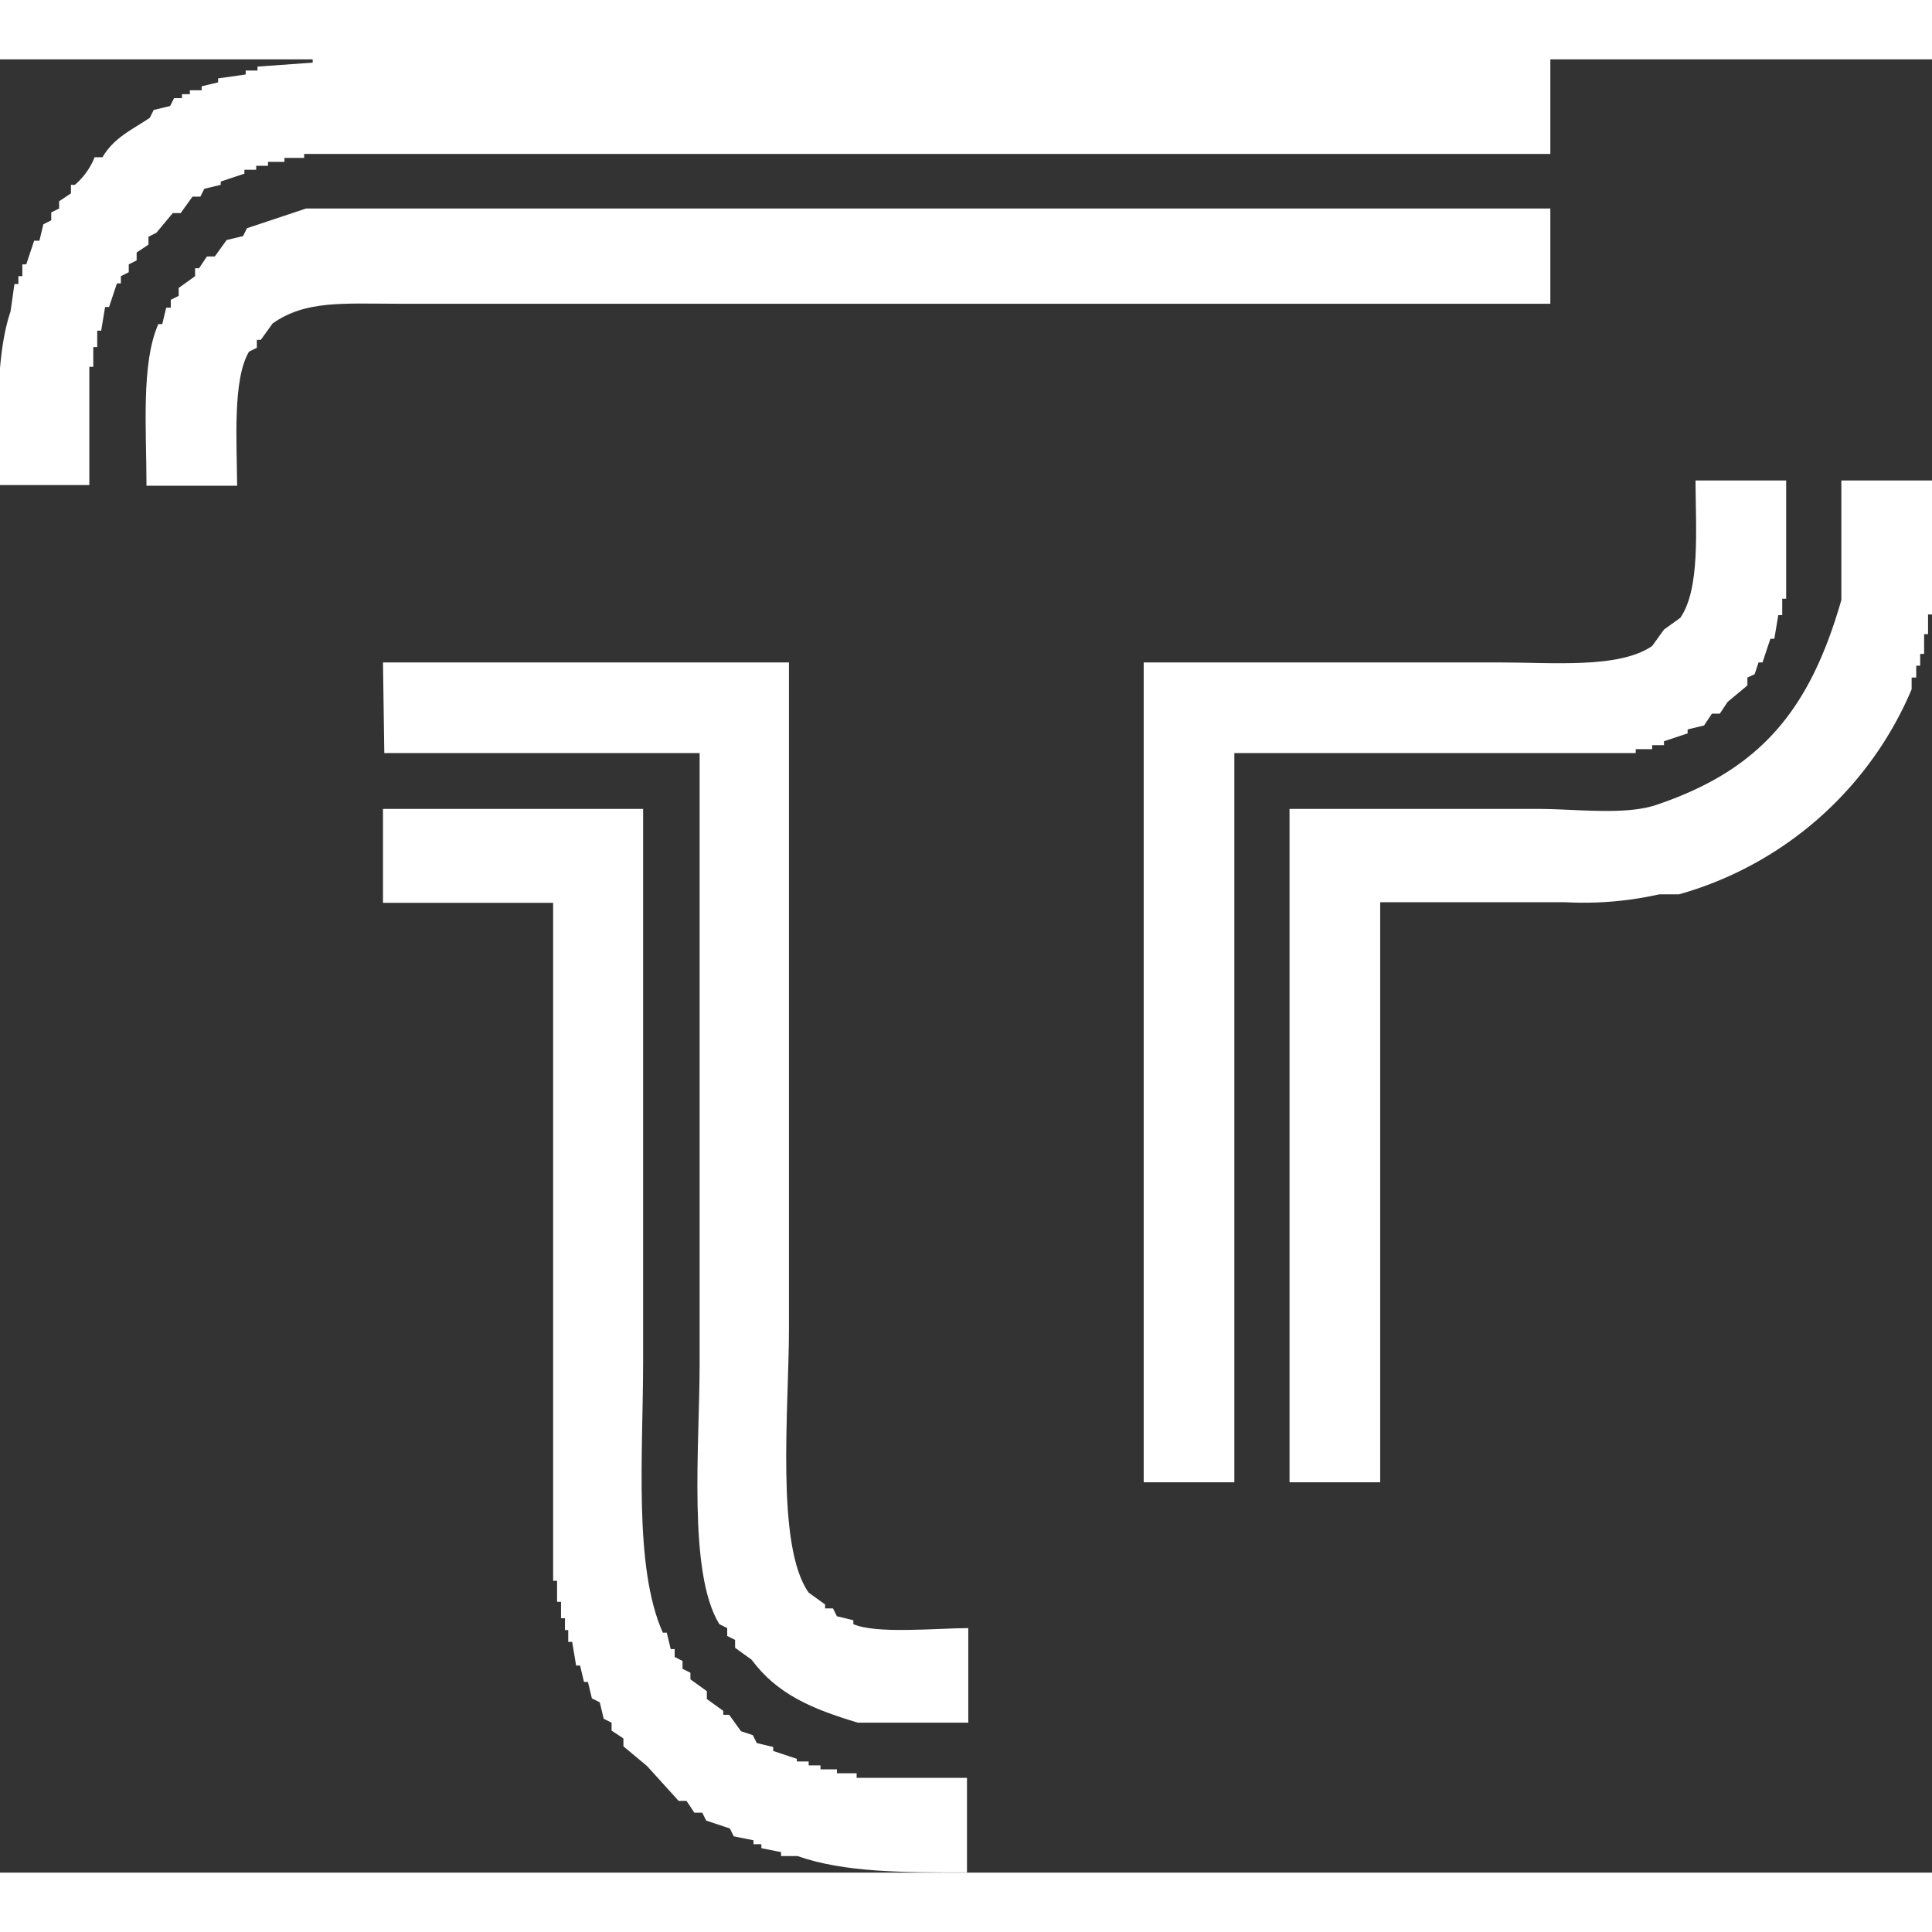 <svg xmlns="http://www.w3.org/2000/svg"
     xmlns:xlink="http://www.w3.org/1999/xlink"
     enable-background="new 0 0 117.64 110.41"
     height="512"
     viewBox="0 0 117.64 110.41"
     width="512" version="1.1">
        <rect x="0" y="0" width="117.64" height="110.41" fill="#333333" stroke="none"/>
        <g stroke="none"
           stroke-width="1"
           fill="none"
           fill-rule="evenodd">
    <path fill="#FFFFFF"
          d="M342,340.36v5.76H266.12v.24h-1.2v.24h-1v.24h-.72v.24h-.72v.24l-1.44.48V348l-1,.24-.24.48h-.48l-.72,1h-.48l-1,1.2-.48.24v.48l-.72.48v.48l-.48.24v.48l-.48.24V354h-.24l-.48,1.44h-.24l-.24,1.44h-.24v1h-.24v1.2h-.24v7.2h-5.52c-.06-3.72-.2-7.85.72-10.56l.24-1.68h.24v-.48h.24v-.72h.24l.48-1.44H250l.24-1,.48-.24v-.48l.48-.24V349l.72-.48V348h.24a4.3,4.3,0,0,0,1.2-1.68h.48c.7-1.19,1.76-1.65,2.88-2.4l.24-.48,1-.24.24-.48h.48v-.24h.48v-.24h.72V342l1-.24v-.24l1.68-.24v-.24h.72v-.24l3.36-.24v-.24H342Z"
          transform="translate(-247.6 -340.36)"/>
    <path fill="#FFFFFF"
          d="M342,349.48v5.76H271.88c-3.38,0-5.67-.22-7.68,1.2l-.72,1h-.24v.48l-.48.24c-1,1.69-.74,5.44-.72,8.16h-5.52c0-3.4-.34-7.43.72-9.84h.24l.24-1H258V355l.48-.24v-.48l1-.72v-.48h.24l.48-.72h.48l.72-1,1-.24.24-.48,3.6-1.2H342Z"
          transform="translate(-247.6 -340.36)"/>
    <path fill="#FFFFFF"
          d="M350.84,366h5.52v7.2h-.24v1h-.24l-.24,1.44h-.24l-.48,1.44h-.24l-.24.72L354,378v.48l-1.2,1-.48.72h-.48l-.48.72-1,.24v.24l-1.44.48v.24h-.72v.24h-1v.24H322.76V427h-5.52V377.08h21.6c3.3,0,7.34.39,9.36-1l.72-1,1-.72C351.12,372.59,350.86,369.13,350.84,366Z"
          transform="translate(-247.6 -340.36)"/>
    <path fill="#FFFFFF"
          d="M359.72,366h5.52v8.16H365v1.2h-.24v1.2h-.24v.72h-.24V378H364v.72a21.8,21.8,0,0,1-14.16,12.48h-1.2a21.07,21.07,0,0,1-5.76.48H331.64V427h-5.52V386h15.12c2.29,0,5.3.4,7.2-.24,6.4-2.15,9.37-5.83,11.28-12.48Z"
          transform="translate(-247.6 -340.36)"/>
    <path fill="#FFFFFF"
          d="M270.92,377.08h24.72v40.56c0,4.85-.83,13.22,1.2,16.08l1,.72v.24h.48l.24.48,1,.24v.24c1.41.61,5,.25,7,.24v5.76h-6.72c-2.81-.84-4.91-1.73-6.48-3.84l-1-.72v-.48l-.48-.24v-.48l-.48-.24c-1.93-3.14-1.2-10.84-1.2-15.84V382.6h-19.2Z"
          transform="translate(-247.6 -340.36)"/>
    <path fill="#FFFFFF"
          d="M270.92,386h15.84v33.6c0,5.69-.59,12.55,1.2,16.56h.24l.24,1h.24v.48l.48.24v.48l.48.24V439l1,.72v.48l1,.72v.24H292l.72,1,.72.24.24.48,1,.24v.24l1.44.48V444h.72v.24h.72v.24h1v.24h1.2V445h6.72v5.76c-3.9,0-7.49,0-10.32-1h-1v-.24l-1.2-.24v-.24h-.48v-.24l-1.2-.24-.24-.48-1.44-.48-.24-.48h-.48l-.48-.72h-.48L287,444.28l-1.44-1.2v-.48l-.72-.48v-.48l-.48-.24-.24-1-.48-.24-.24-1h-.24l-.24-1h-.24l-.24-1.44h-.24v-.72H282v-.72h-.24v-1h-.24V433h-.24V391.72H270.92Z"
          transform="translate(-247.6 -340.36)"/>
        </g>
</svg>